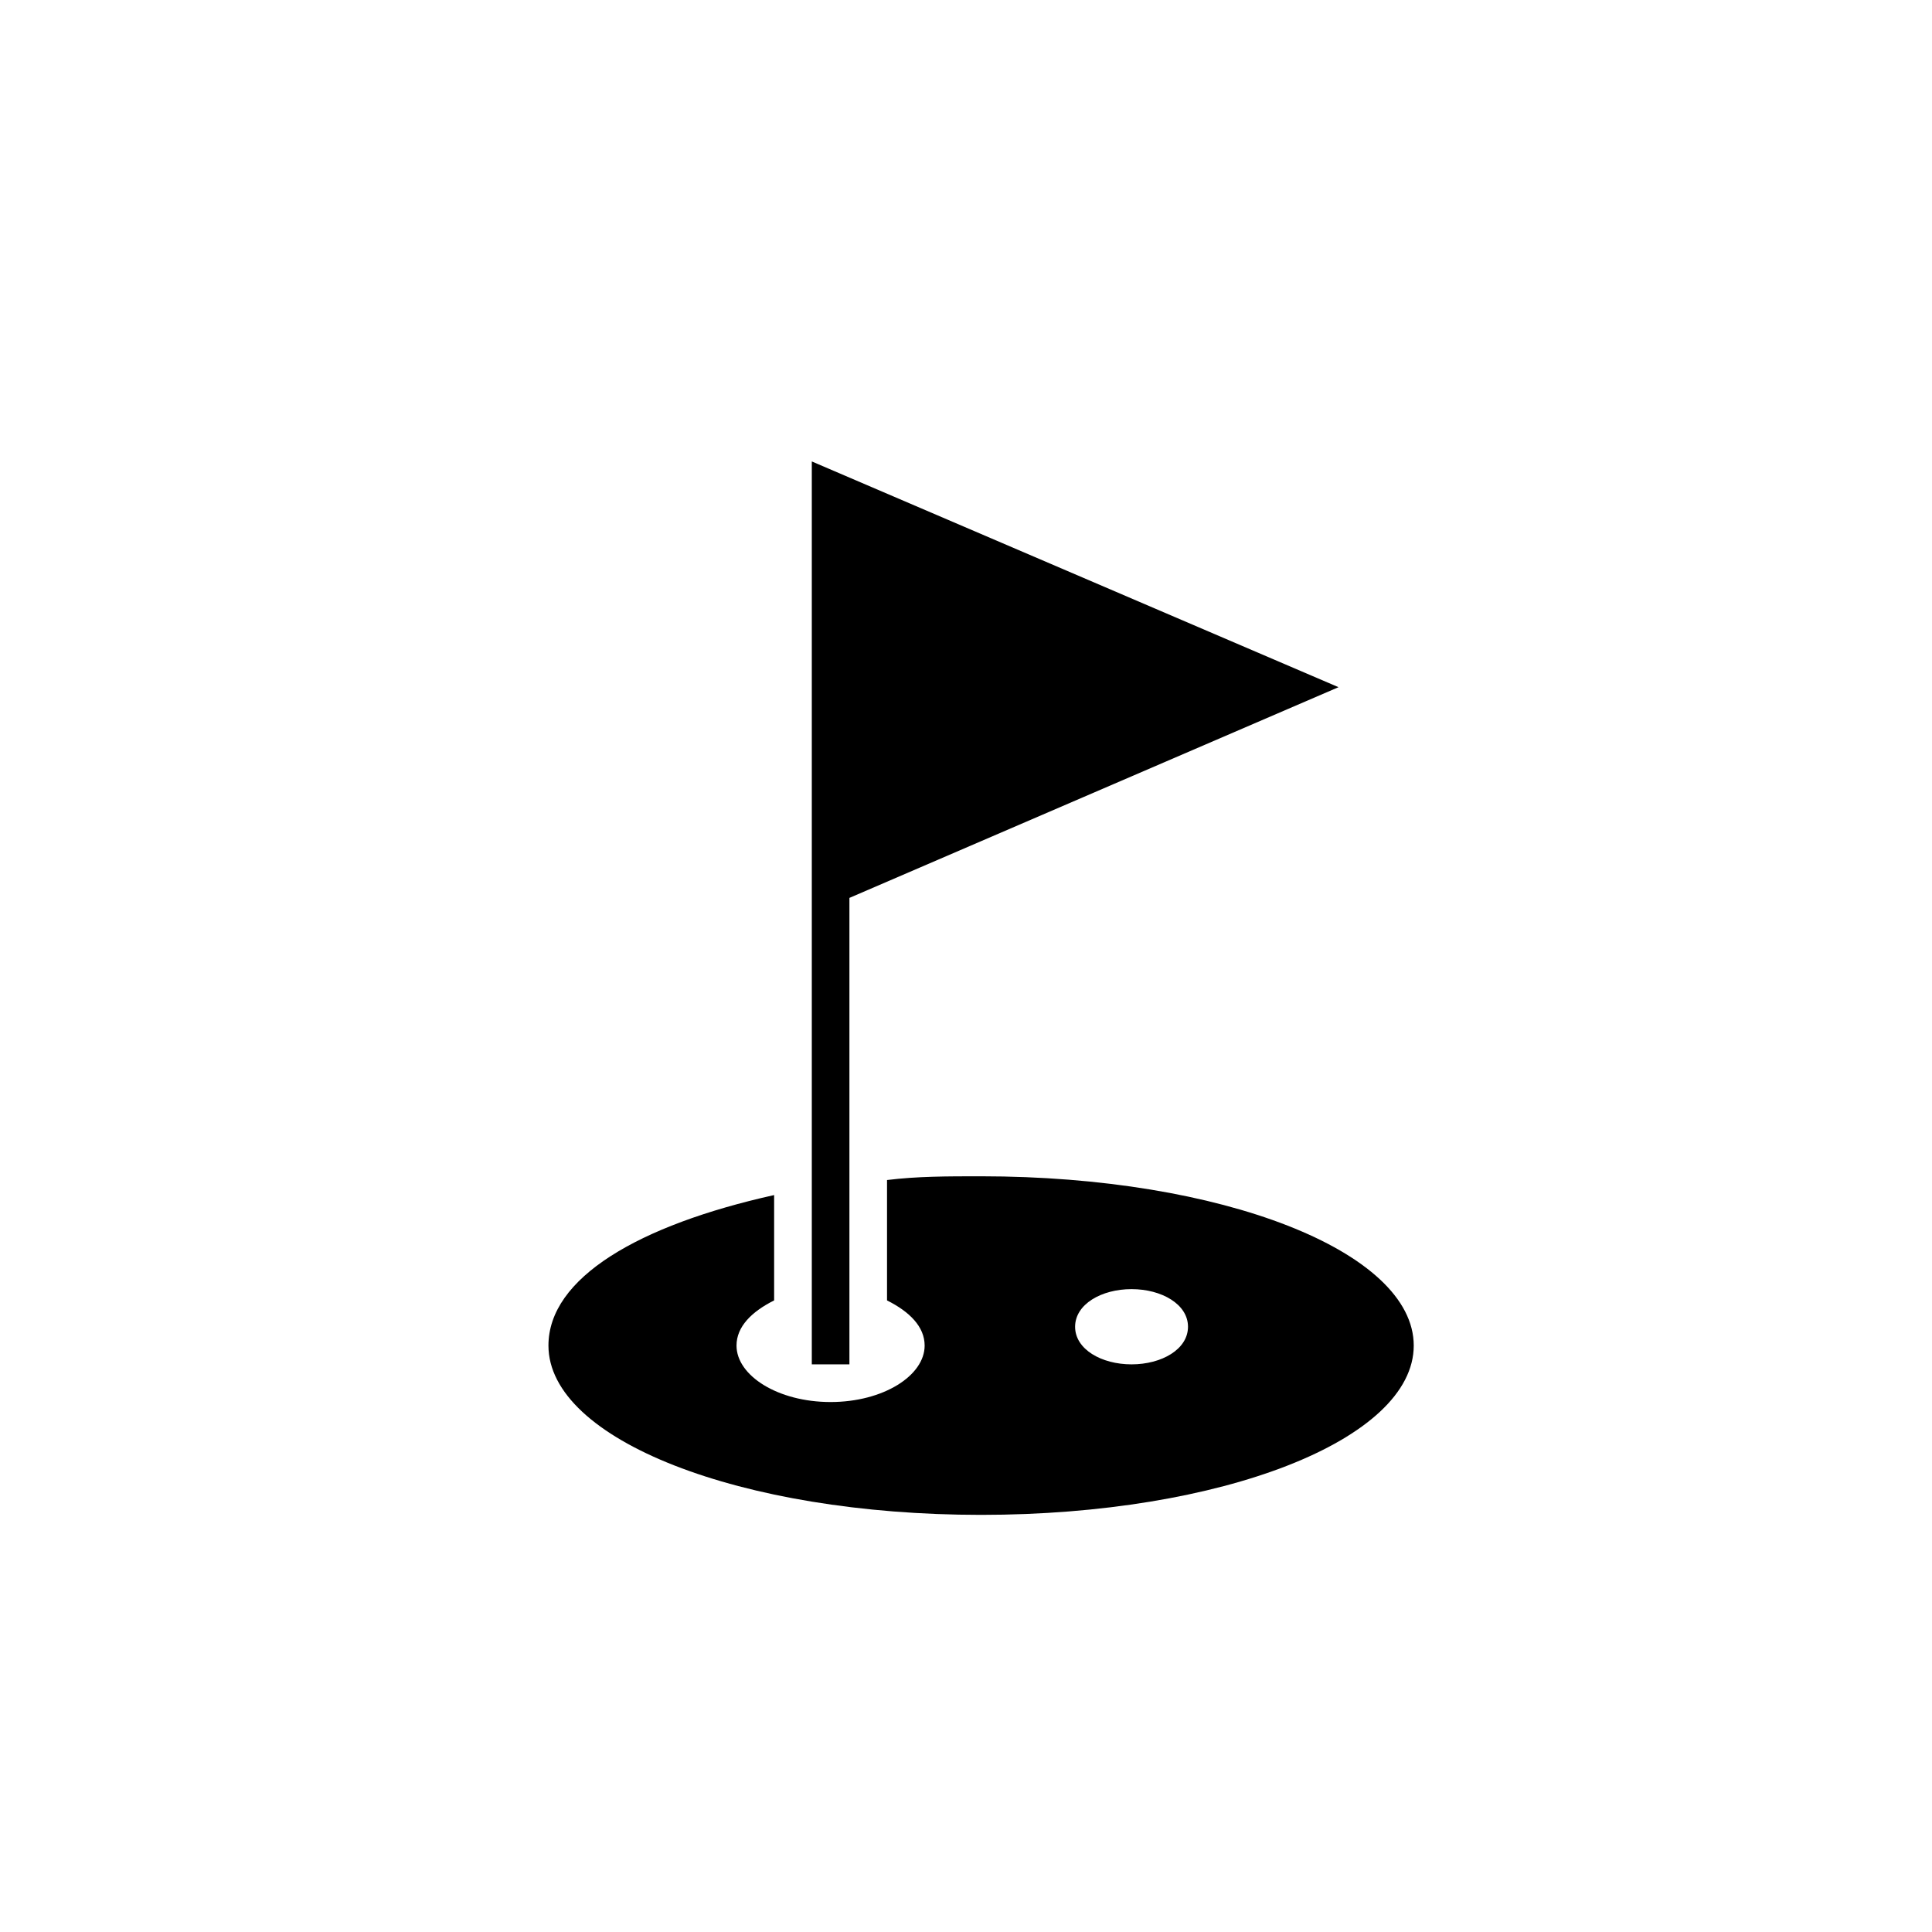 <?xml version="1.0" encoding="utf-8"?>
<!-- Generator: Adobe Illustrator 20.0.0, SVG Export Plug-In . SVG Version: 6.00 Build 0)  -->
<svg version="1.1" id="Vrstva_1" xmlns="http://www.w3.org/2000/svg" xmlns:xlink="http://www.w3.org/1999/xlink" x="0px" y="0px"
	 viewBox="0 0 32 32" style="enable-background:new 0 0 32 32;" xml:space="preserve">
<style type="text/css">
	.st0{fill-rule:evenodd;clip-rule:evenodd;}
</style>
<g>
	<polygon class="st0" points="13.446,22.598 14.069,22.598 14.069,14.872 22.17,11.382 13.446,7.643 	"/>
	<path class="st0" d="M9.084,22.287c0,1.558,3.178,2.804,7.166,2.804c3.988,0,7.166-1.246,7.166-2.804
		c0-1.558-3.178-2.804-7.166-2.804c-0.561,0-1.059,0-1.558,0.062v1.994c0.374,0.187,0.623,0.436,0.623,0.748
		c0,0.498-0.686,0.935-1.558,0.935c-0.872,0-1.558-0.437-1.558-0.935c0-0.312,0.249-0.561,0.623-0.748v-1.745
		C10.579,20.293,9.084,21.165,9.084,22.287z M18.742,21.352c0.498,0,0.935,0.25,0.935,0.623c0,0.374-0.436,0.623-0.935,0.623
		c-0.498,0-0.935-0.249-0.935-0.623C17.808,21.601,18.244,21.352,18.742,21.352z"/>
</g>
</svg>
